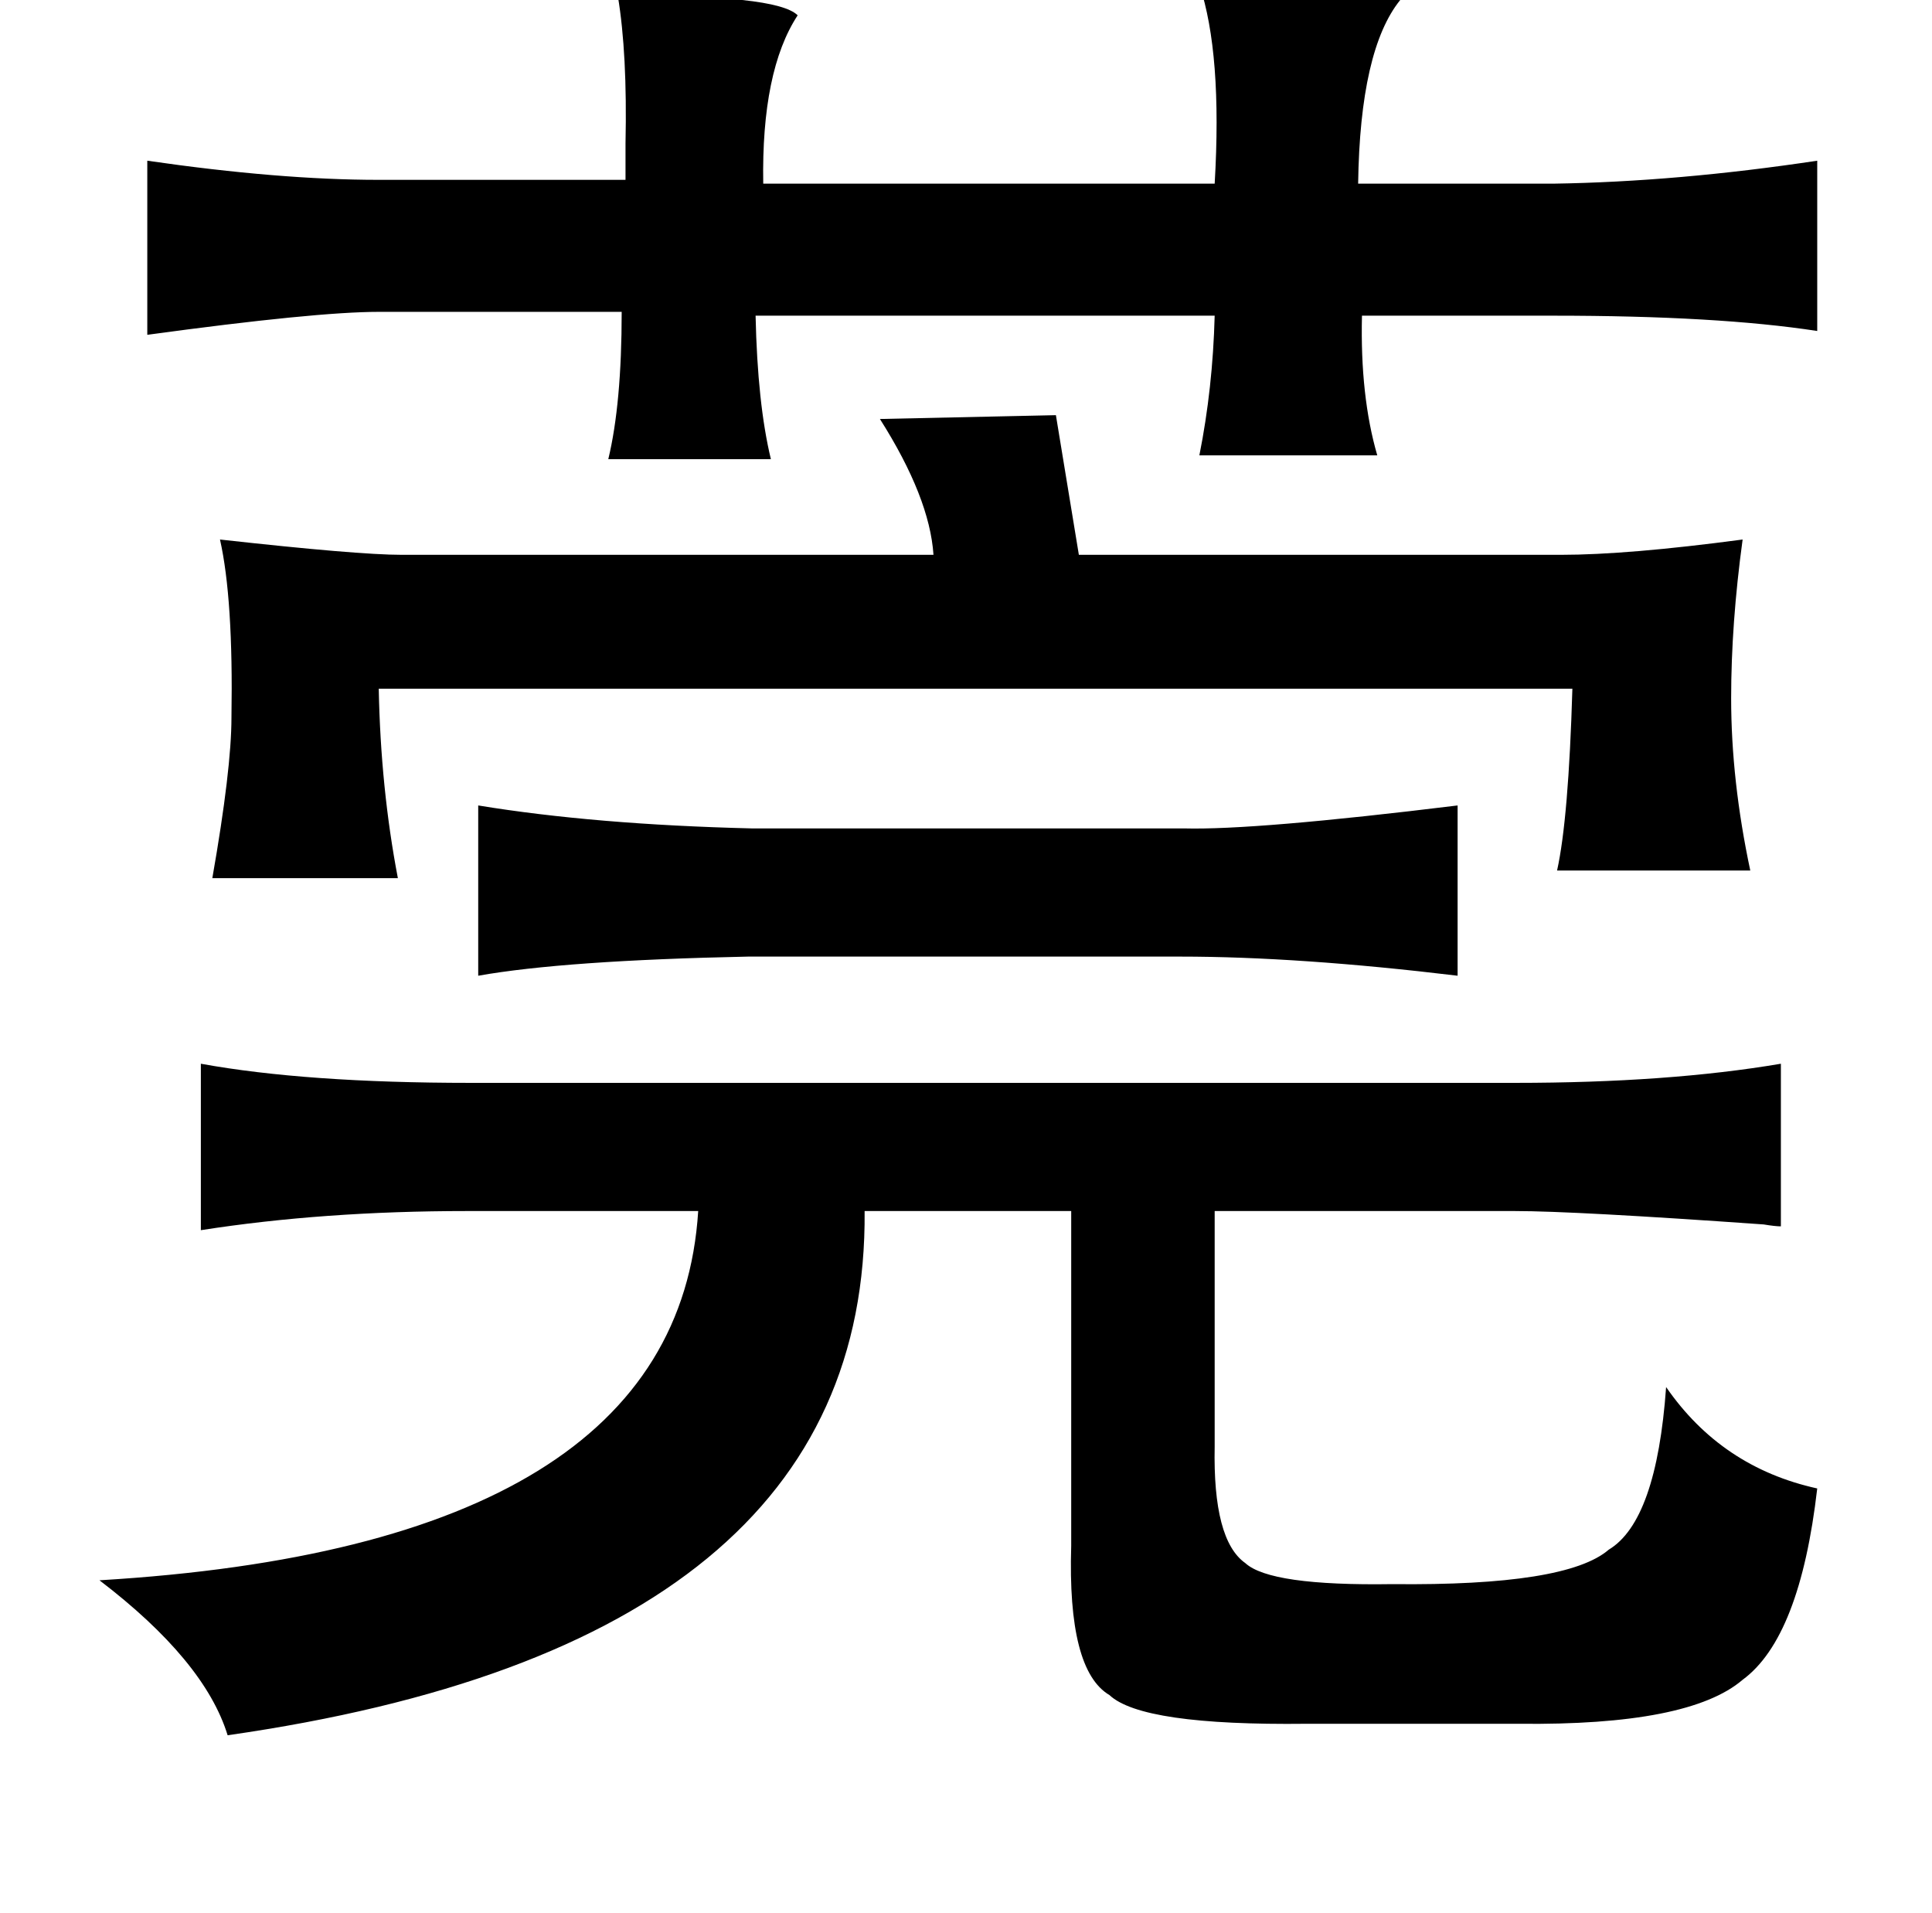 <?xml version="1.0" standalone="no"?>
<!DOCTYPE svg PUBLIC "-//W3C//DTD SVG 1.1//EN" "http://www.w3.org/Graphics/SVG/1.1/DTD/svg11.dtd" >
<svg xmlns="http://www.w3.org/2000/svg" xmlns:xlink="http://www.w3.org/1999/xlink" version="1.1" viewBox="-10 0 1010 1000">
   <path fill="currentColor"
d="M617 -8q96 -2 105 8q-21 26 -22 96h102q65 -1 138 -12v89q-52 -8 -138 -8h-100q-1 42 8 73h-93q7 -35 8 -73h-240q1 46 8 75h-85q7 -29 7 -77h-127q-33 0 -121 12v-91q69 10 121 10h129v-19q1 -47 -4 -77q83 -1 94 10q-19 29 -18 88h236q4 -68 -8 -104zM542 217l12 73
h252q35 0 95 -8q-6 44 -6 83q0 43 10 90h-101q6 -27 8 -95h-624q1 52 10 99h-97q10 -57 10 -84q1 -62 -6 -93q72 8 95 8h278q-2 -30 -28 -71zM240 421q61 10 143 12h226q37 1 143 -12v89q-83 -10 -145 -10h-226q-96 2 -141 10v-89zM95 556q55 10 141 10h546q80 0 139 -10v85
q-3 0 -9 -1q-99 -7 -130 -7h-157v123q-1 49 16 61q13 12 77 11q91 1 113 -18q25 -15 30 -85q29 42 79 53q-9 78 -39 100q-28 24 -117 23h-111q-86 1 -103 -15q-22 -13 -20 -78v-175h-108q2 226 -333 274q-12 -39 -67 -81q302 -18 313 -193h-121q-75 0 -139 10v-87z" />
</svg>
